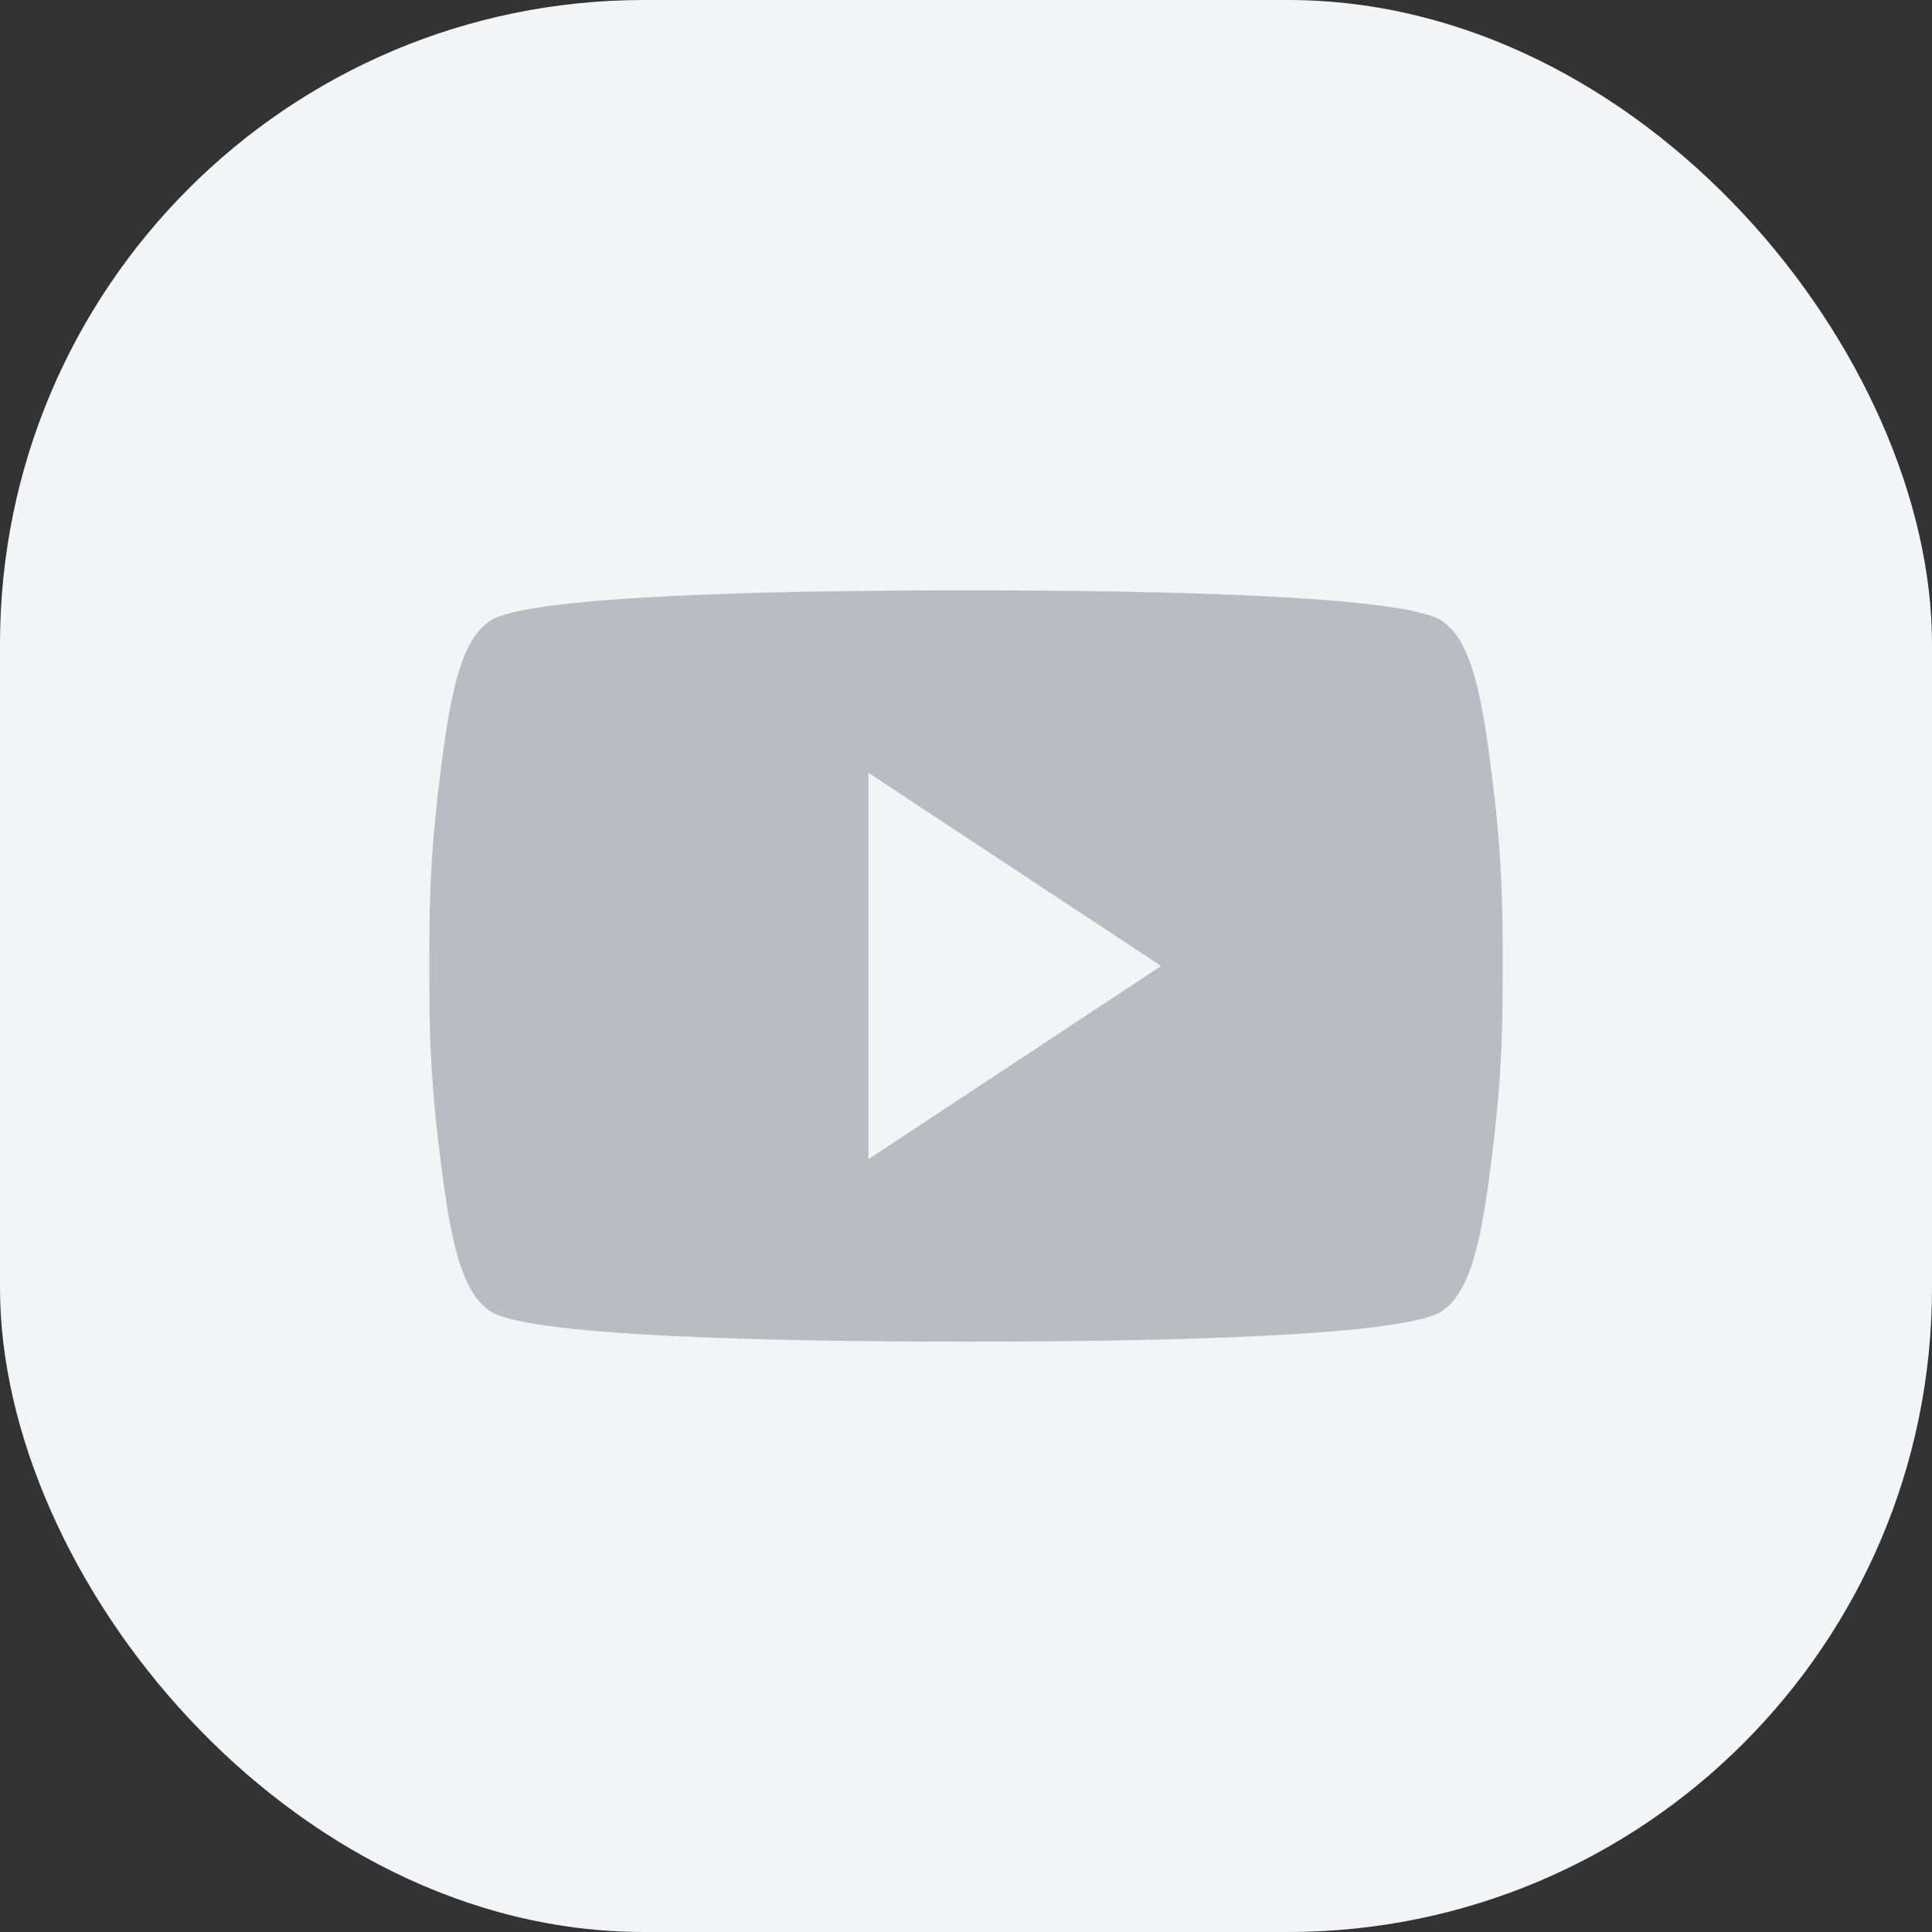 <svg xmlns="http://www.w3.org/2000/svg" width="36" height="36" fill="none"><rect width="100%" height="100%" fill="#333333" stroke="none"/><g clip-path="url(#a)"><rect width="36" height="36" fill="#F3F4F6" rx="12"/><path fill="#BBBBC3" d="M27.818 14.6c-.182-1.5-.364-2.6-.909-3-.545-.5-5.273-.6-8.909-.6-3.636 0-8.364.1-8.91.6-.545.4-.726 1.5-.908 3C8 16.1 8 17 8 18s0 1.9.182 3.4.363 2.6.909 3c.545.5 5.273.6 8.909.6 3.636 0 8.364-.1 8.91-.6.544-.4.726-1.5.908-3C28 19.9 28 19 28 18s0-1.9-.182-3.4Zm-11.636 7v-7.2l5.454 3.6-5.454 3.6Z"/></g><defs><clipPath id="a"><path fill="#fff" d="M0 0h36v36H0z"/></clipPath></defs></svg>